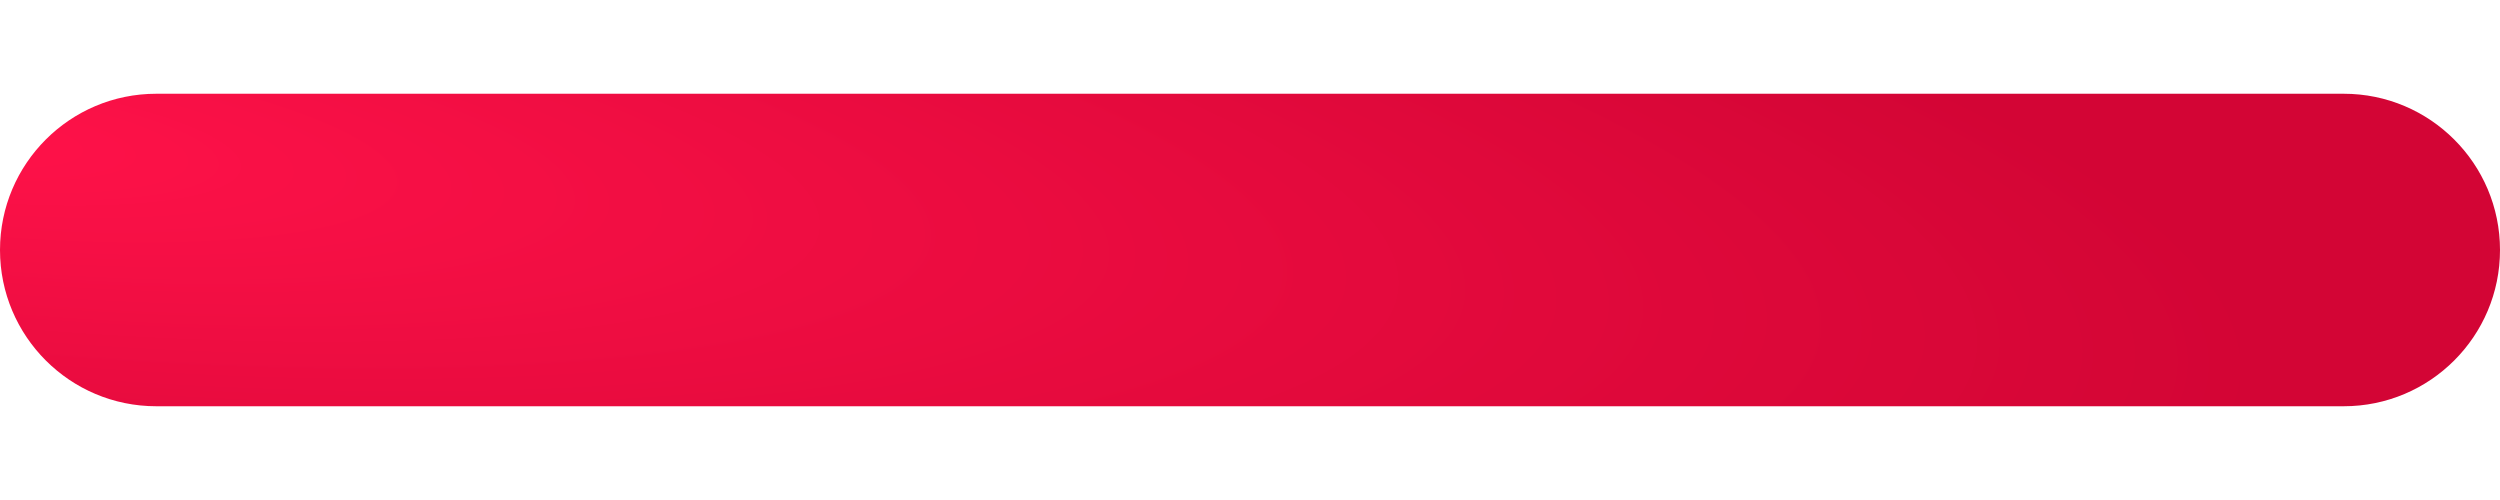 <svg width="20" height="4" viewBox="0 0 20 4" fill="none" xmlns="http://www.w3.org/2000/svg">
<path fill-rule="evenodd" clip-rule="evenodd" d="M20 2C20 2.69 19.44 3.25 18.75 3.25H1.25C0.56 3.25 0 2.69 0 2C0 1.31 0.56 0.75 1.25 0.75H18.75C19.44 0.75 20 1.31 20 2Z" fill="url(#paint0_radial_453_77653)"/>
<defs>
<radialGradient id="paint0_radial_453_77653" cx="0" cy="0" r="1" gradientUnits="userSpaceOnUse" gradientTransform="translate(-0.312 1.101) rotate(6.047) scale(18.485 3.926)">
<stop stop-color="#FF1249"/>
<stop offset="1" stop-color="#D30535"/>
</radialGradient>
</defs>
</svg>
